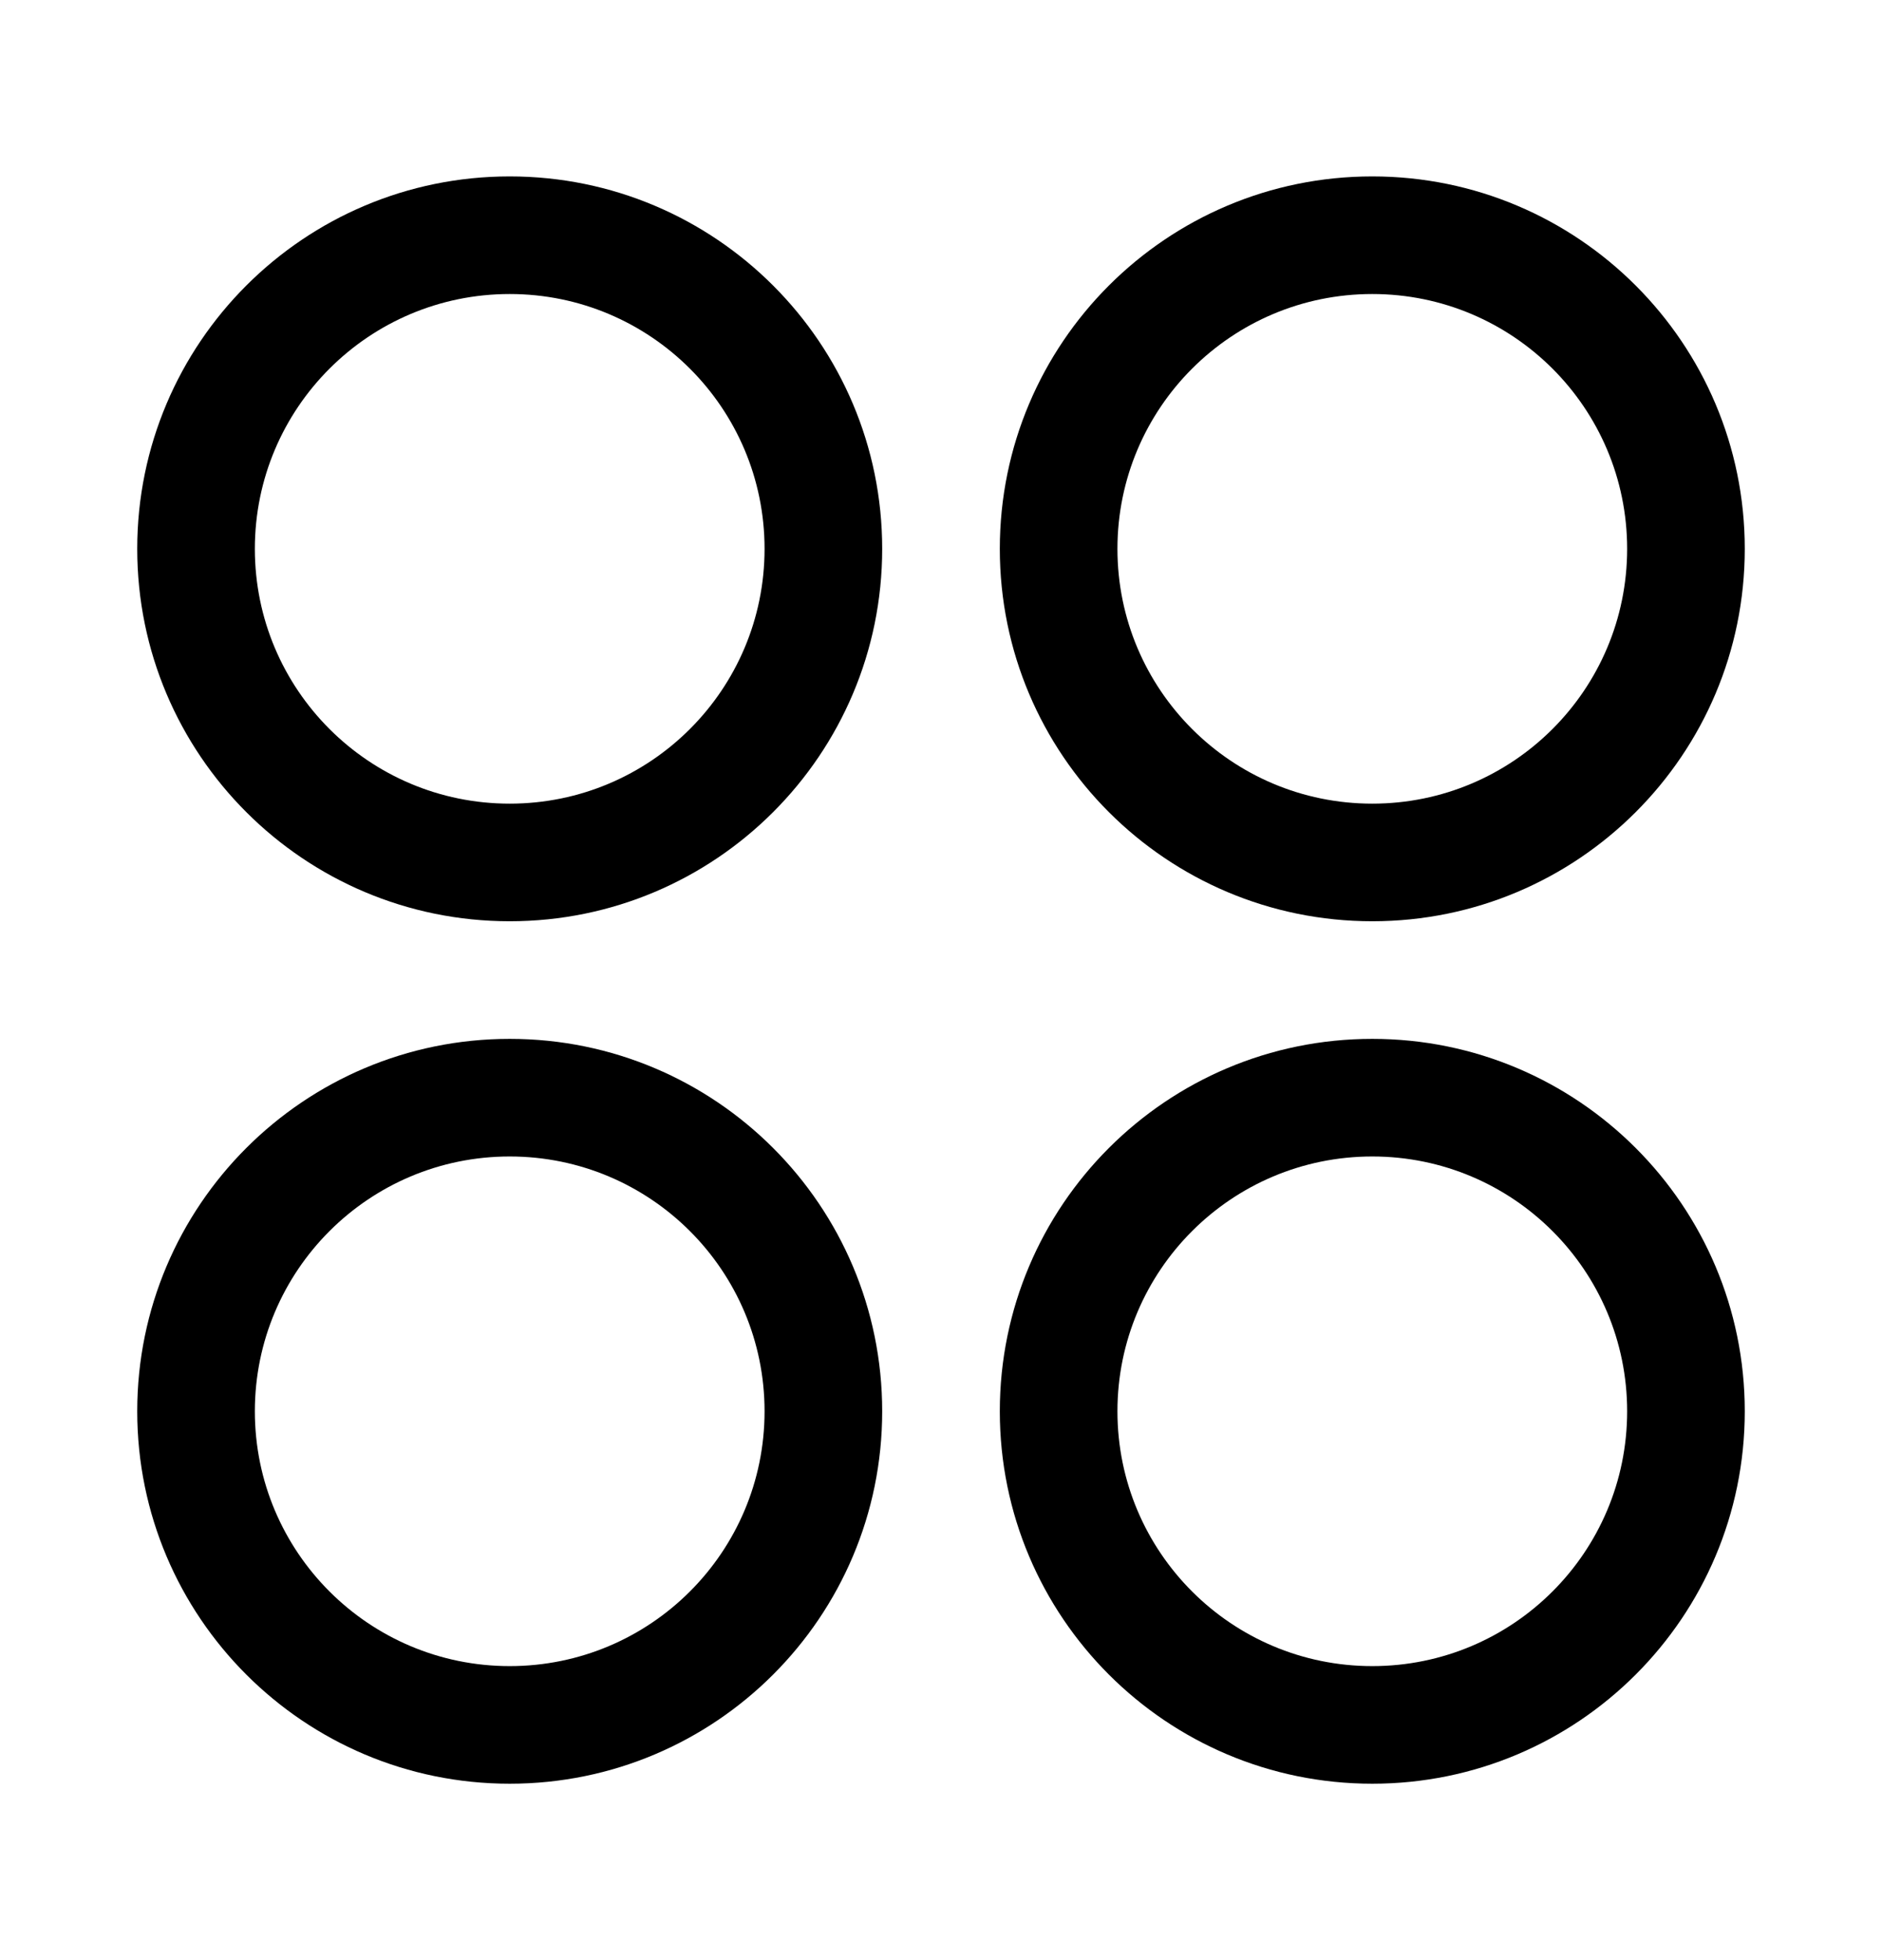 <svg width="24" height="25" viewBox="0 0 24 25" fill="none" xmlns="http://www.w3.org/2000/svg">
<path fill-rule="evenodd" clip-rule="evenodd" d="M6.5 2.25C3.877 2.25 1.75 4.377 1.75 7C1.75 9.623 3.877 11.75 6.5 11.75C9.123 11.75 11.25 9.623 11.25 7C11.25 4.377 9.123 2.25 6.5 2.25ZM3.25 7C3.25 5.205 4.705 3.75 6.5 3.75C8.295 3.75 9.75 5.205 9.75 7C9.75 8.795 8.295 10.25 6.5 10.25C4.705 10.25 3.25 8.795 3.25 7Z" fill="black"/>
<path fill-rule="evenodd" clip-rule="evenodd" d="M17.5 13.25C14.877 13.25 12.75 15.377 12.75 18C12.75 20.623 14.877 22.75 17.5 22.75C20.123 22.75 22.25 20.623 22.25 18C22.25 15.377 20.123 13.25 17.5 13.25ZM14.25 18C14.25 16.205 15.705 14.75 17.5 14.75C19.295 14.75 20.75 16.205 20.75 18C20.75 19.795 19.295 21.25 17.5 21.25C15.705 21.25 14.25 19.795 14.25 18Z" fill="black"/>
<path fill-rule="evenodd" clip-rule="evenodd" d="M12.75 7C12.75 4.377 14.877 2.25 17.5 2.25C20.123 2.25 22.25 4.377 22.25 7C22.25 9.623 20.123 11.75 17.5 11.75C14.877 11.75 12.75 9.623 12.75 7ZM17.5 3.75C15.705 3.75 14.25 5.205 14.25 7C14.25 8.795 15.705 10.25 17.5 10.25C19.295 10.25 20.75 8.795 20.75 7C20.75 5.205 19.295 3.75 17.5 3.75Z" fill="black"/>
<path fill-rule="evenodd" clip-rule="evenodd" d="M6.5 13.25C3.877 13.25 1.75 15.377 1.75 18C1.75 20.623 3.877 22.75 6.5 22.75C9.123 22.75 11.25 20.623 11.25 18C11.25 15.377 9.123 13.25 6.5 13.25ZM3.25 18C3.25 16.205 4.705 14.75 6.5 14.75C8.295 14.75 9.75 16.205 9.75 18C9.75 19.795 8.295 21.25 6.5 21.25C4.705 21.25 3.25 19.795 3.25 18Z" fill="black"/>
</svg>
